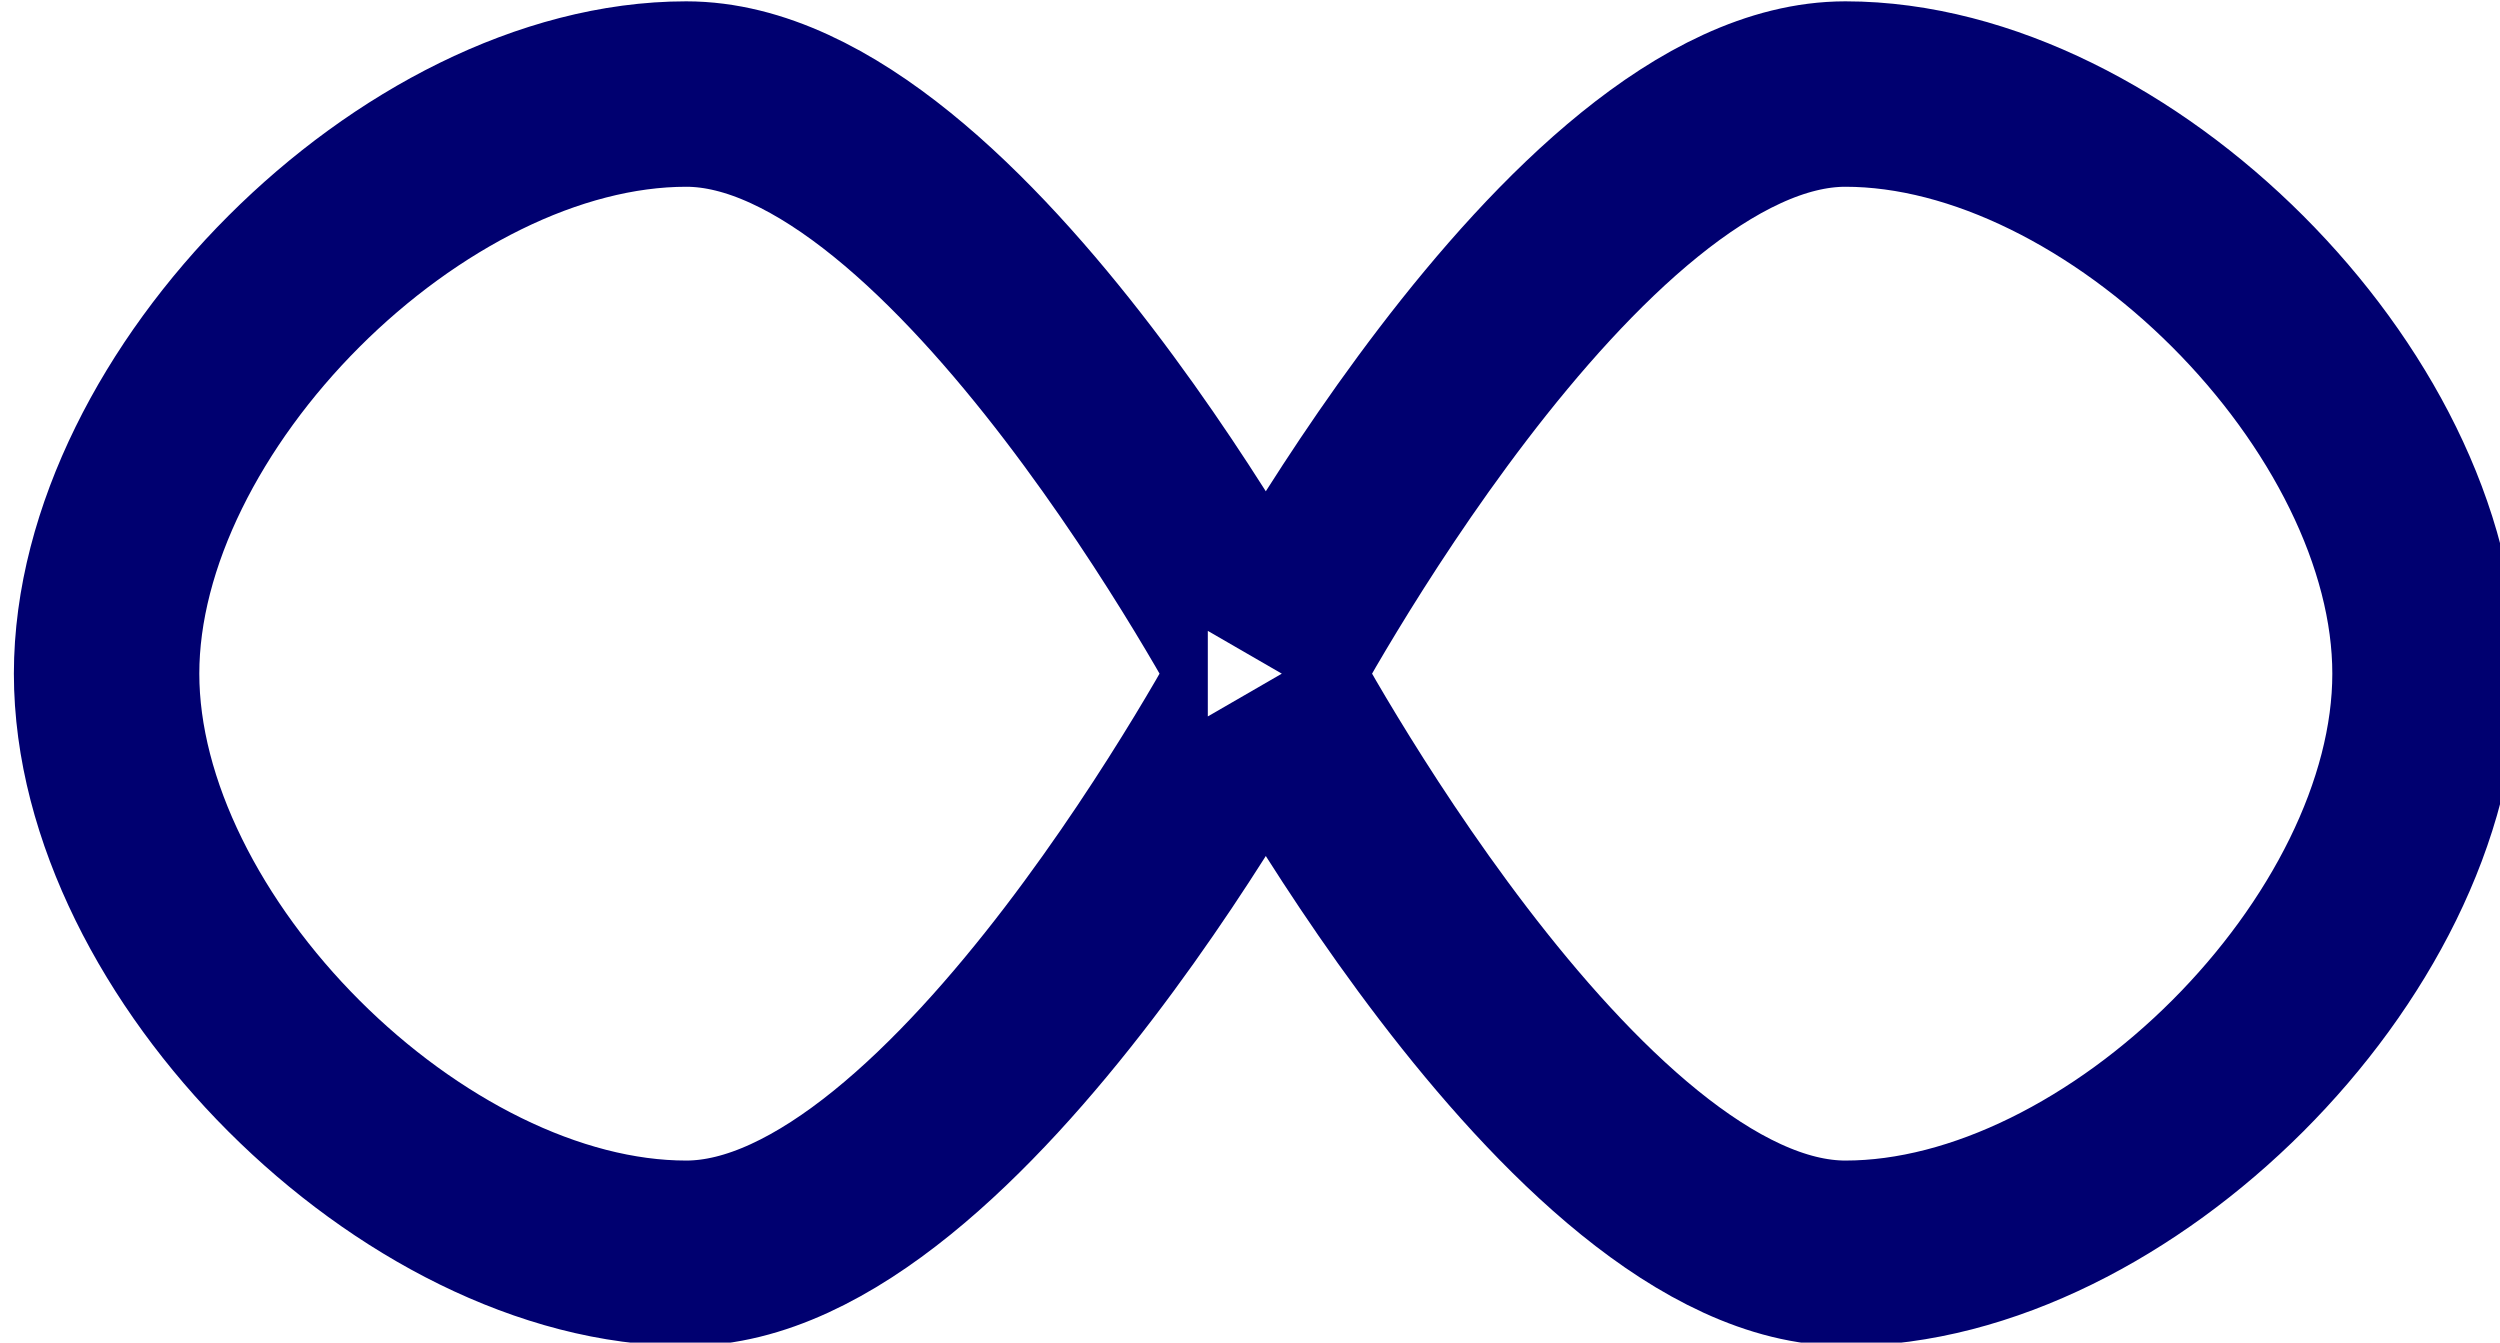 <svg xmlns="http://www.w3.org/2000/svg" xmlns:svg="http://www.w3.org/2000/svg" id="svg11753" width="54" height="29" version="1.1" viewBox="0 0 14.287 7.673"><defs id="defs11747"><marker id="marker1153" orient="auto" overflow="visible" refX="0" refY="0"><path id="path1151" fill="#fff" fill-rule="evenodd" stroke="#000070" stroke-opacity="1" stroke-width="1pt" d="M 5.77,0.0 L -2.88,5.0 L -2.88,-5.0 L 5.77,0.0 z" transform="scale(0.2) translate(-3.0,0)"/></marker><marker id="EmptyTriangleOutS" orient="auto" overflow="visible" refX="0" refY="0"><path id="path1011" fill="#000070" fill-opacity="1" fill-rule="evenodd" stroke="#000070" stroke-opacity="1" stroke-width="1pt" d="M 5.77,0.0 L -2.88,5.0 L -2.88,-5.0 L 5.77,0.0 z" transform="scale(0.2) translate(-3.0,0)"/></marker><marker id="Arrow2Send" orient="auto" overflow="visible" refX="0" refY="0"><path id="path4667" fill="#007fff" fill-opacity="1" fill-rule="evenodd" stroke="#000070" stroke-linejoin="round" stroke-opacity="1" stroke-width=".625" d="M 8.719,4.034 -2.207,0.016 8.719,-4.002 c -1.745,2.372 -1.735,5.617 -6e-7,8.035 z" transform="matrix(-0.3,0,0,-0.3,0.69,0)"/></marker></defs><g id="layer1" transform="translate(31.334,-0.61)"><g id="g10778" fill="#007fff" fill-opacity="1" transform="matrix(0.265,0,0,0.265,-81.572,-4.285)"><path id="path99" fill="none" fill-opacity="1" fill-rule="evenodd" stroke="#000070" stroke-dasharray="none" stroke-linecap="butt" stroke-linejoin="miter" stroke-miterlimit="3.9" stroke-opacity="1" stroke-width="3.999" marker-end="url(#marker1153)" d="m 216.875,33 c 0,0 -6.607,-12.5 -12.5,-12.5 -5.893,0 -12.5,6.607 -12.5,12.5 0,5.893 6.607,12.5 12.5,12.5 5.893,0 12.5,-12.5 12.5,-12.5 0,0 6.607,-12.5 12.5,-12.5 5.893,0 12.5,6.607 12.5,12.5 0,5.893 -6.607,12.5 -12.5,12.5 -5.893,0 -12.5,-12.5 -12.5,-12.5"/></g></g></svg>